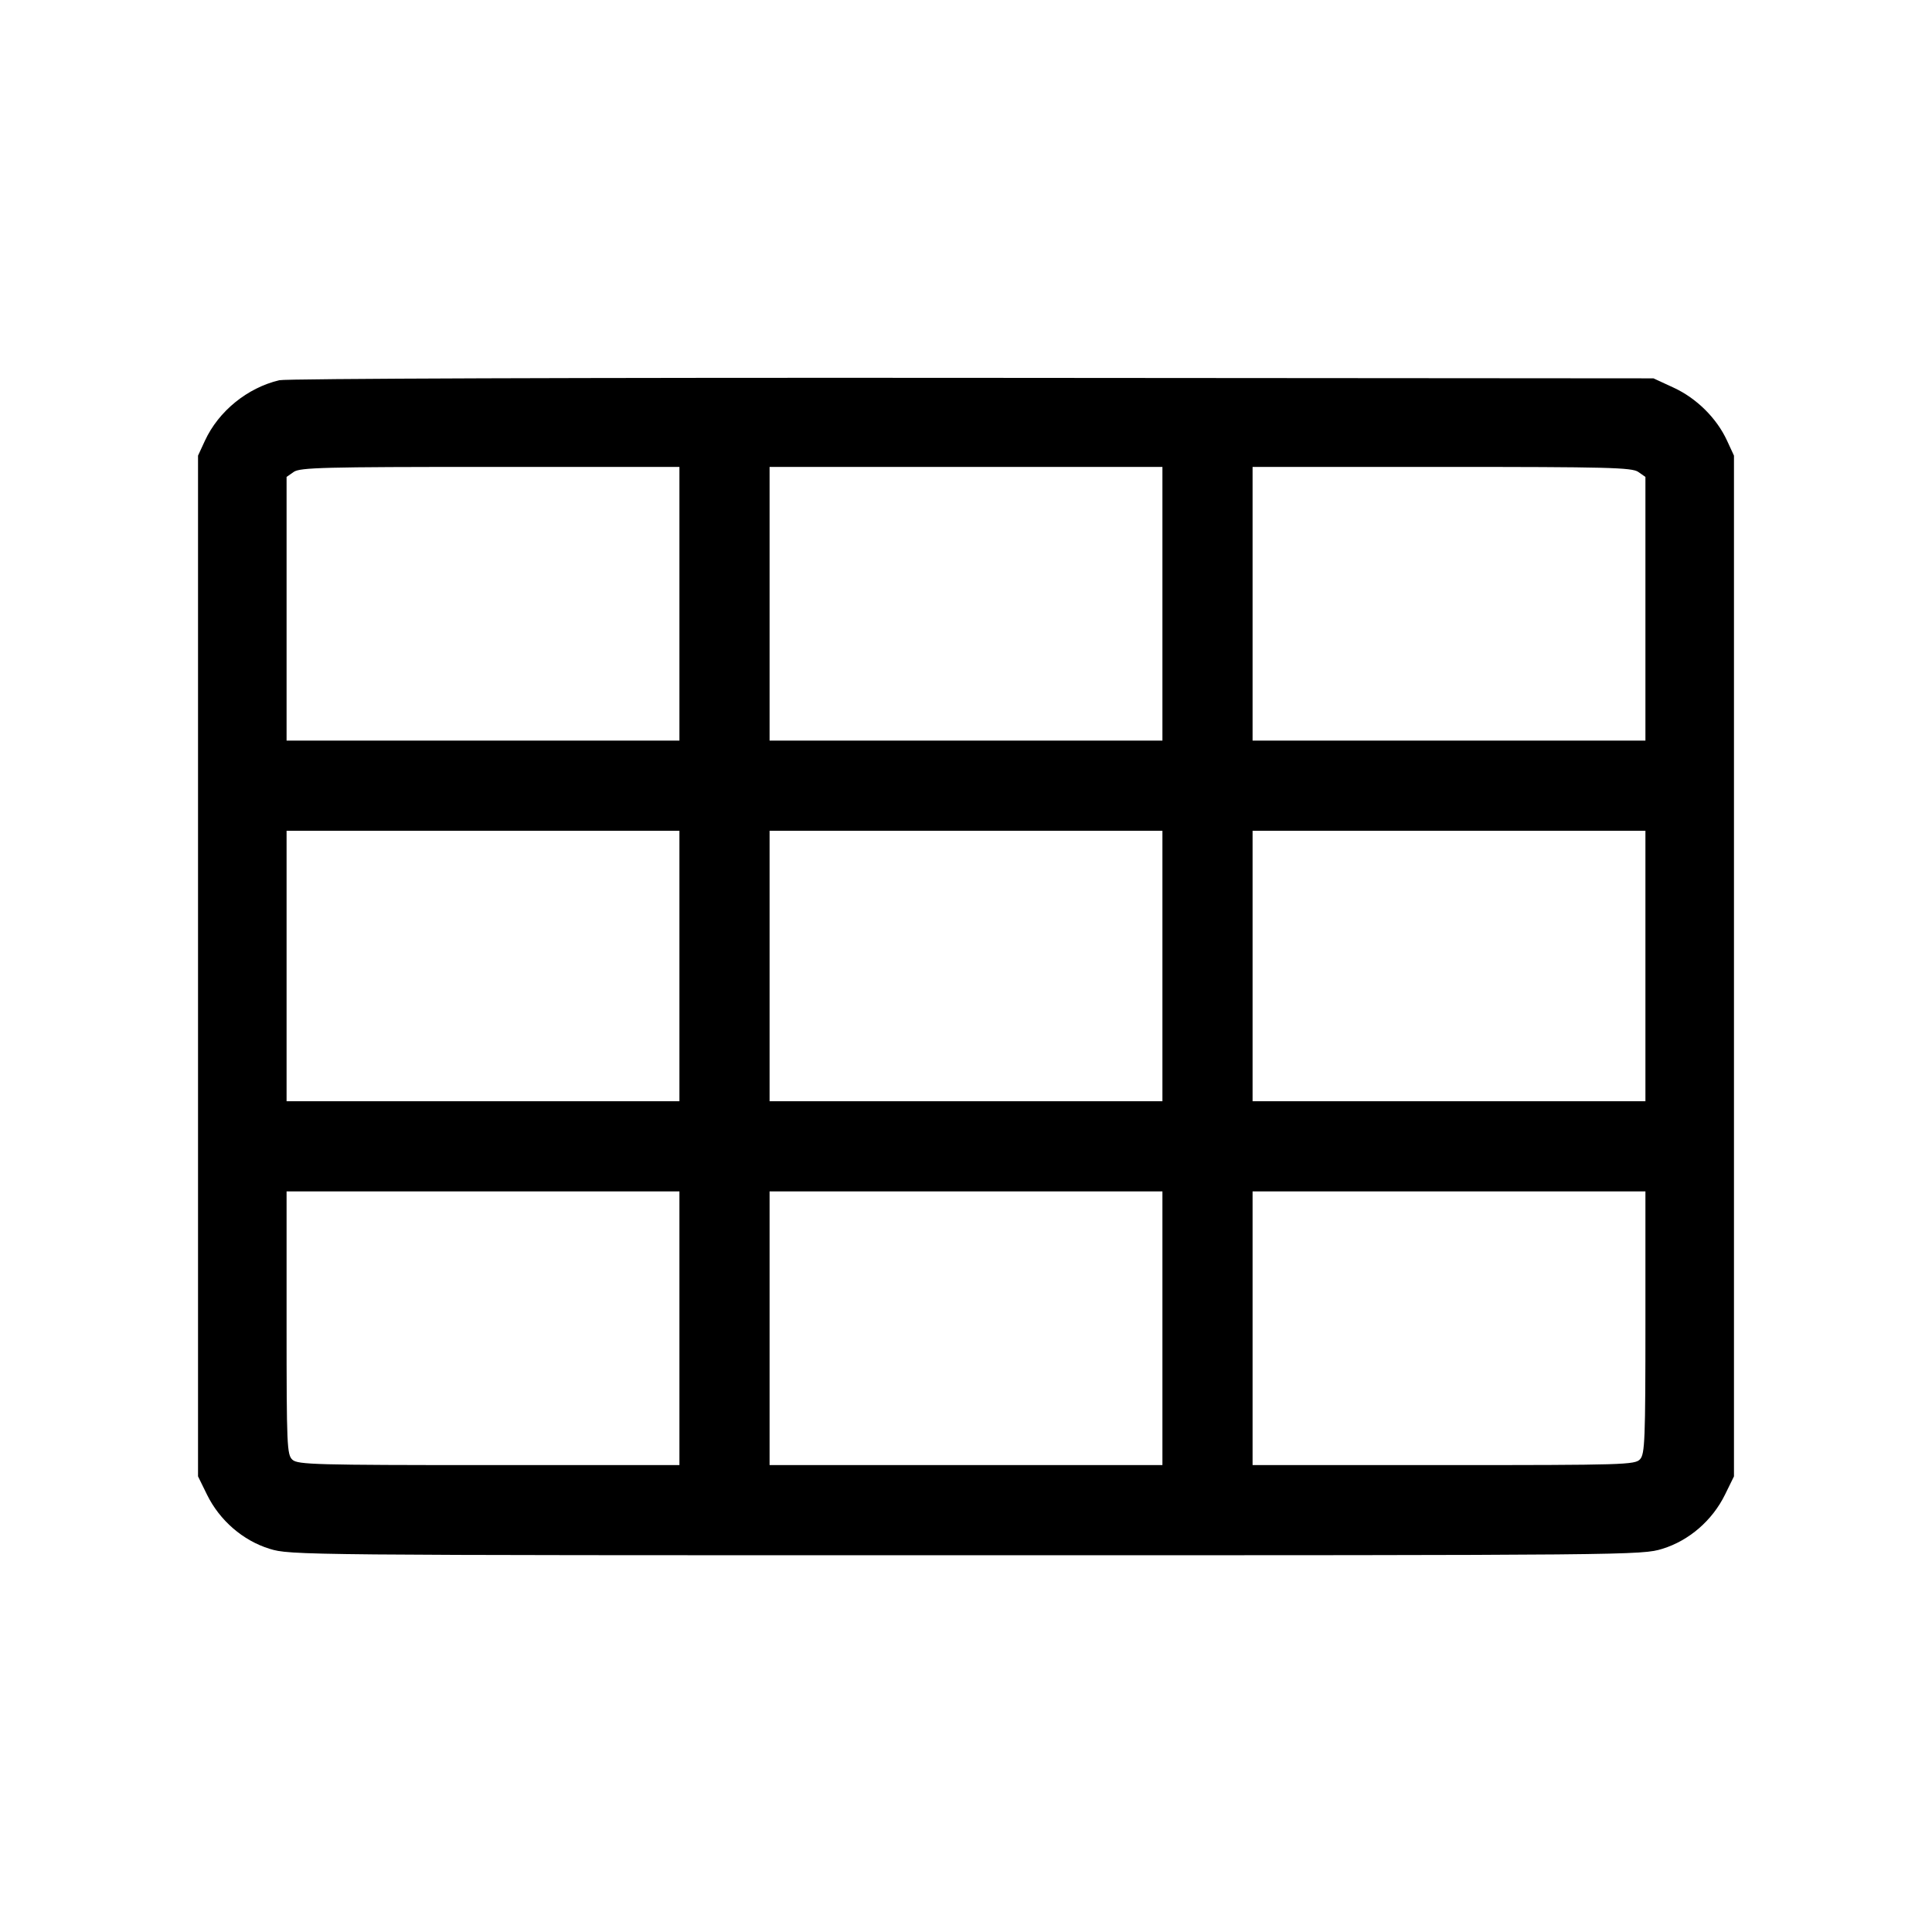 <svg fill="currentColor" viewBox="0 0 256 256" xmlns="http://www.w3.org/2000/svg"><path d="M37.012 50.381 C 32.768 51.388,28.964 54.481,27.152 58.401 L 26.240 60.373 26.240 128.000 L 26.240 195.627 27.435 198.060 C 29.108 201.467,32.191 204.134,35.713 205.222 C 38.457 206.070,39.542 206.080,128.000 206.080 C 216.458 206.080,217.543 206.070,220.287 205.222 C 223.809 204.134,226.892 201.467,228.565 198.060 L 229.760 195.627 229.760 128.000 L 229.760 60.373 228.838 58.378 C 227.462 55.401,224.810 52.774,221.759 51.364 L 219.093 50.133 128.853 50.067 C 77.306 50.029,37.927 50.164,37.012 50.381 M90.027 80.000 L 90.027 98.133 64.000 98.133 L 37.973 98.133 37.973 80.664 L 37.973 63.195 38.922 62.531 C 39.754 61.948,42.941 61.867,64.948 61.867 L 90.027 61.867 90.027 80.000 M154.027 80.000 L 154.027 98.133 128.000 98.133 L 101.973 98.133 101.973 80.000 L 101.973 61.867 128.000 61.867 L 154.027 61.867 154.027 80.000 M217.078 62.531 L 218.027 63.195 218.027 80.664 L 218.027 98.133 192.000 98.133 L 165.973 98.133 165.973 80.000 L 165.973 61.867 191.052 61.867 C 213.059 61.867,216.246 61.948,217.078 62.531 M90.027 128.000 L 90.027 145.920 64.000 145.920 L 37.973 145.920 37.973 128.000 L 37.973 110.080 64.000 110.080 L 90.027 110.080 90.027 128.000 M154.027 128.000 L 154.027 145.920 128.000 145.920 L 101.973 145.920 101.973 128.000 L 101.973 110.080 128.000 110.080 L 154.027 110.080 154.027 128.000 M218.027 128.000 L 218.027 145.920 192.000 145.920 L 165.973 145.920 165.973 128.000 L 165.973 110.080 192.000 110.080 L 218.027 110.080 218.027 128.000 M90.027 176.000 L 90.027 194.133 64.780 194.133 C 41.887 194.133,39.461 194.068,38.754 193.427 C 38.022 192.765,37.973 191.635,37.973 175.294 L 37.973 157.867 64.000 157.867 L 90.027 157.867 90.027 176.000 M154.027 176.000 L 154.027 194.133 128.000 194.133 L 101.973 194.133 101.973 176.000 L 101.973 157.867 128.000 157.867 L 154.027 157.867 154.027 176.000 M218.027 175.220 C 218.027 190.768,217.953 192.654,217.321 193.353 C 216.652 194.092,215.282 194.133,191.294 194.133 L 165.973 194.133 165.973 176.000 L 165.973 157.867 192.000 157.867 L 218.027 157.867 218.027 175.220 " stroke="none" fill-rule="evenodd"></path></svg>